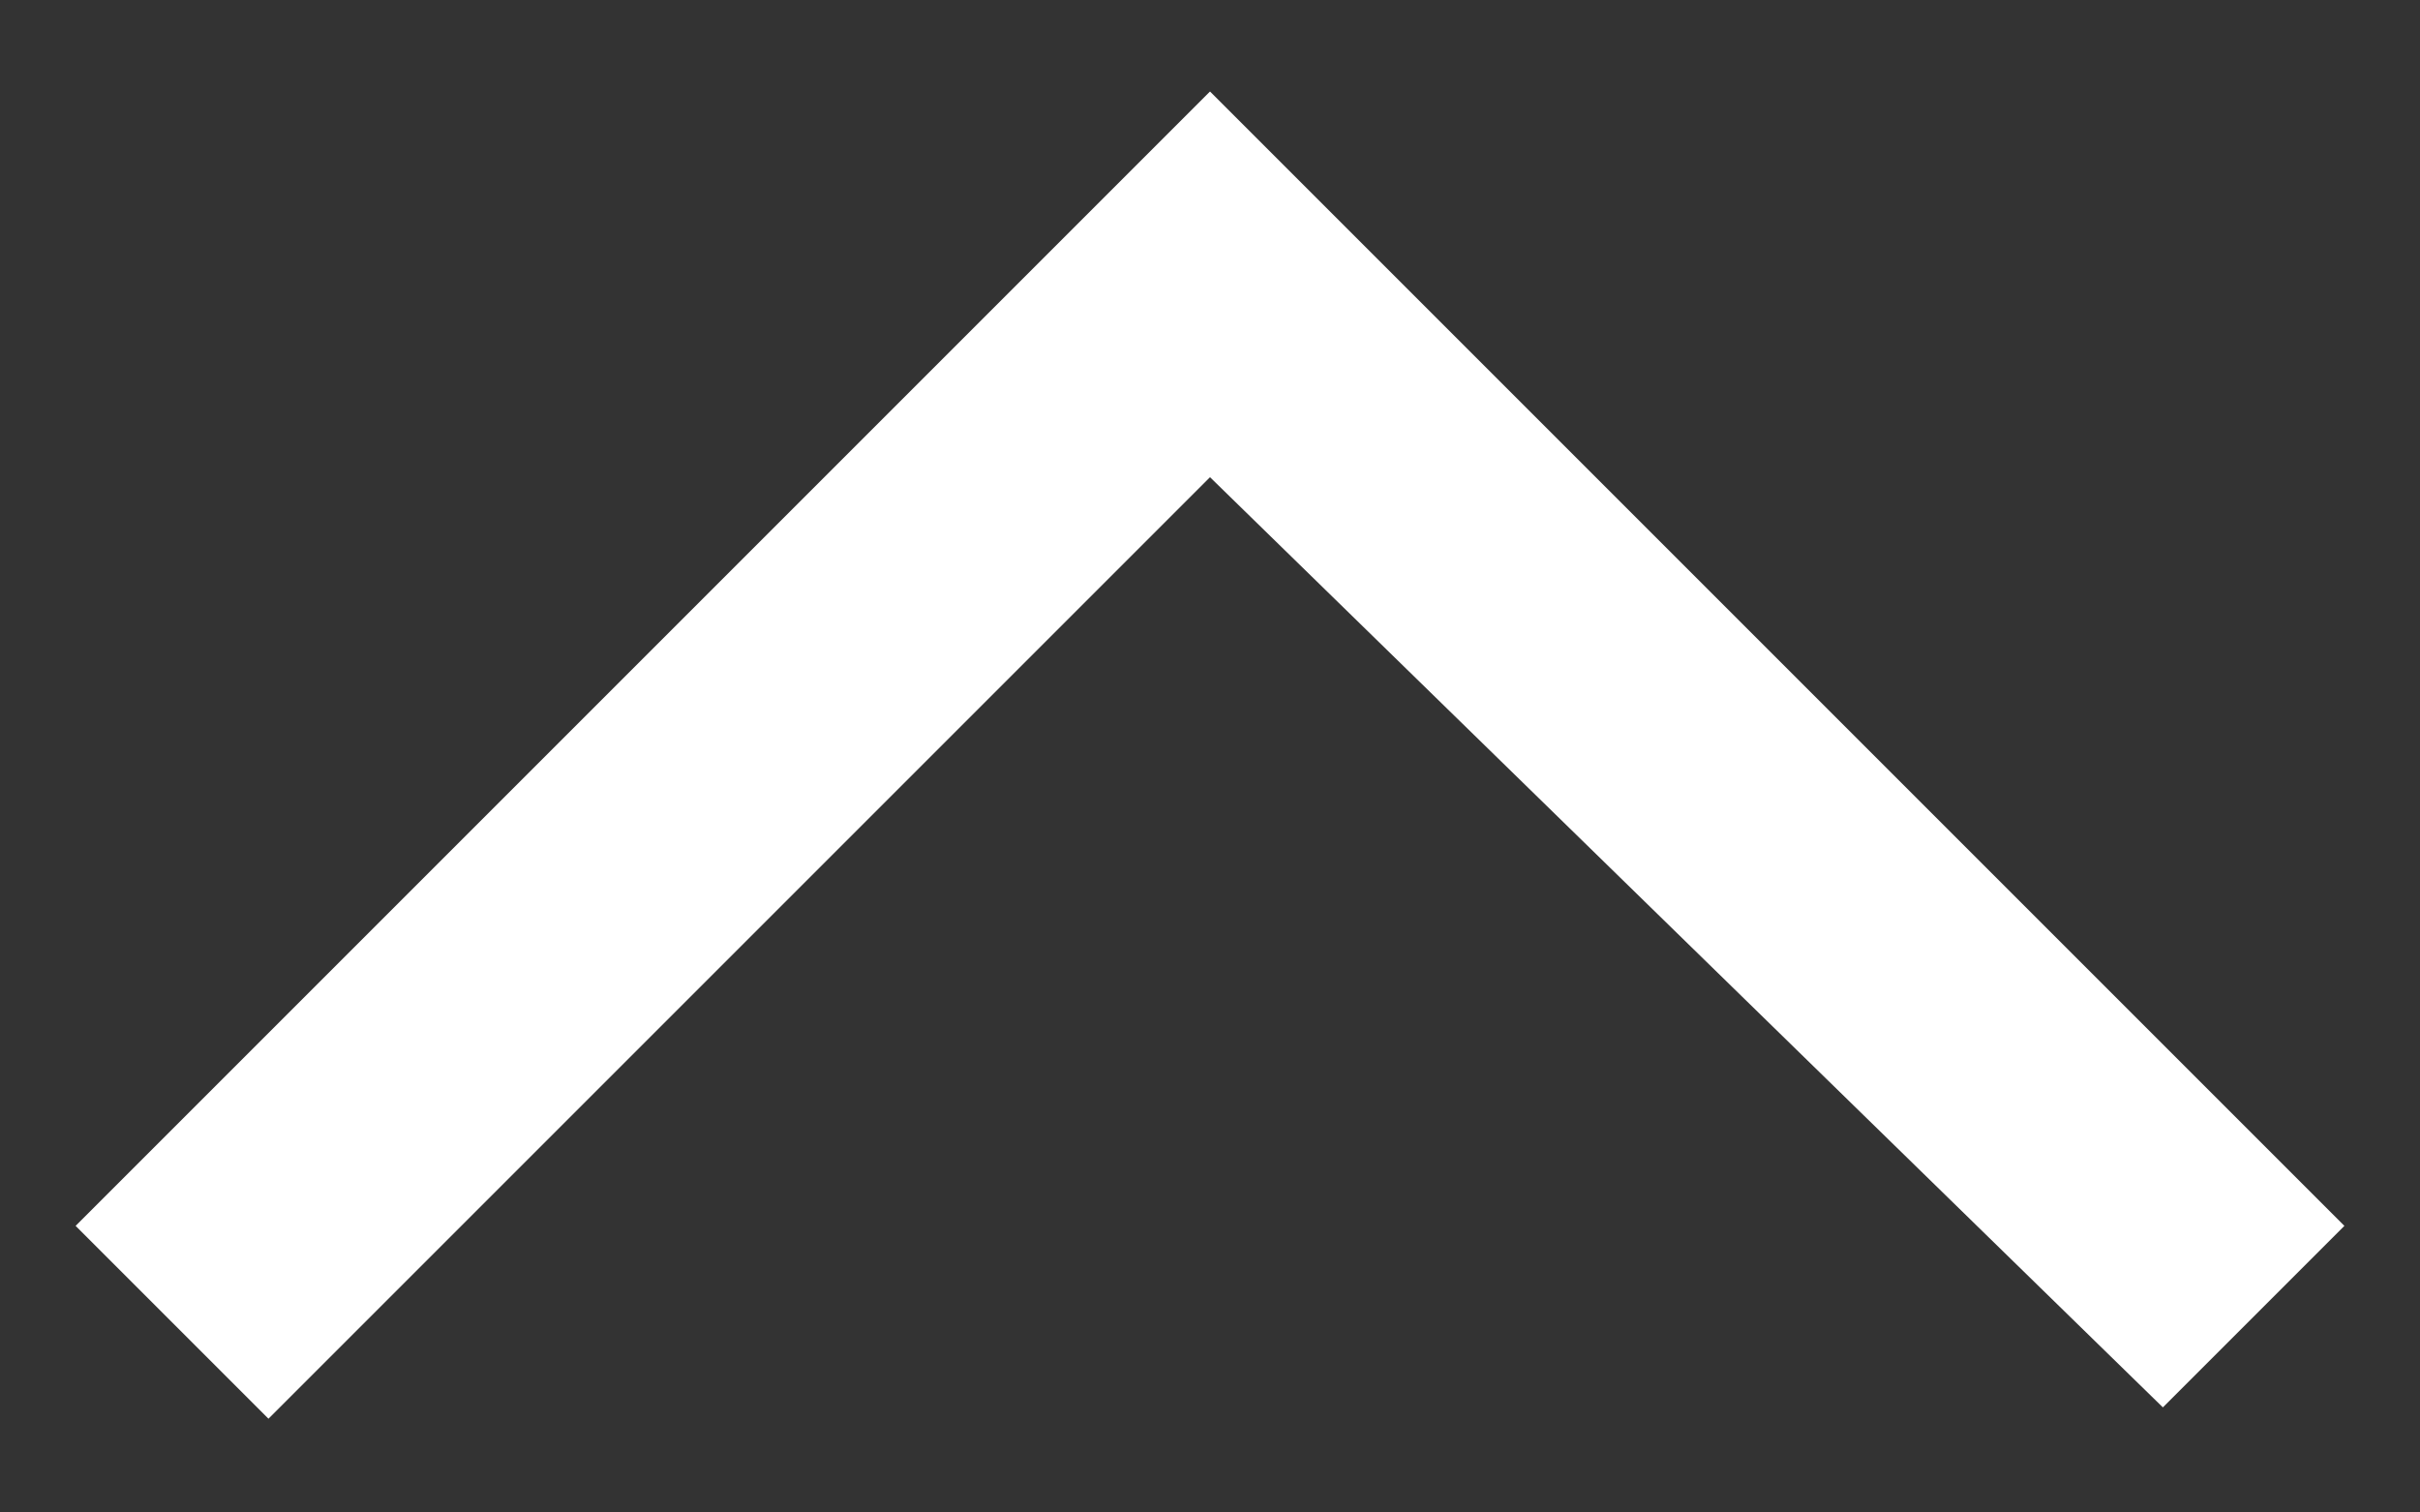 <svg width="16" height="10" viewBox="0 0 16 10" fill="none" xmlns="http://www.w3.org/2000/svg">
<rect x="0" y="0" width="16" height="10" fill="#333333" stroke="none"/>
<path fill-rule="evenodd" clip-rule="evenodd" d="M8 0.605L15.5 8.105L14.3 9.305L8 3.155L1.775 9.38L0.5 8.105L8 0.605Z" fill="white"/>
</svg>
